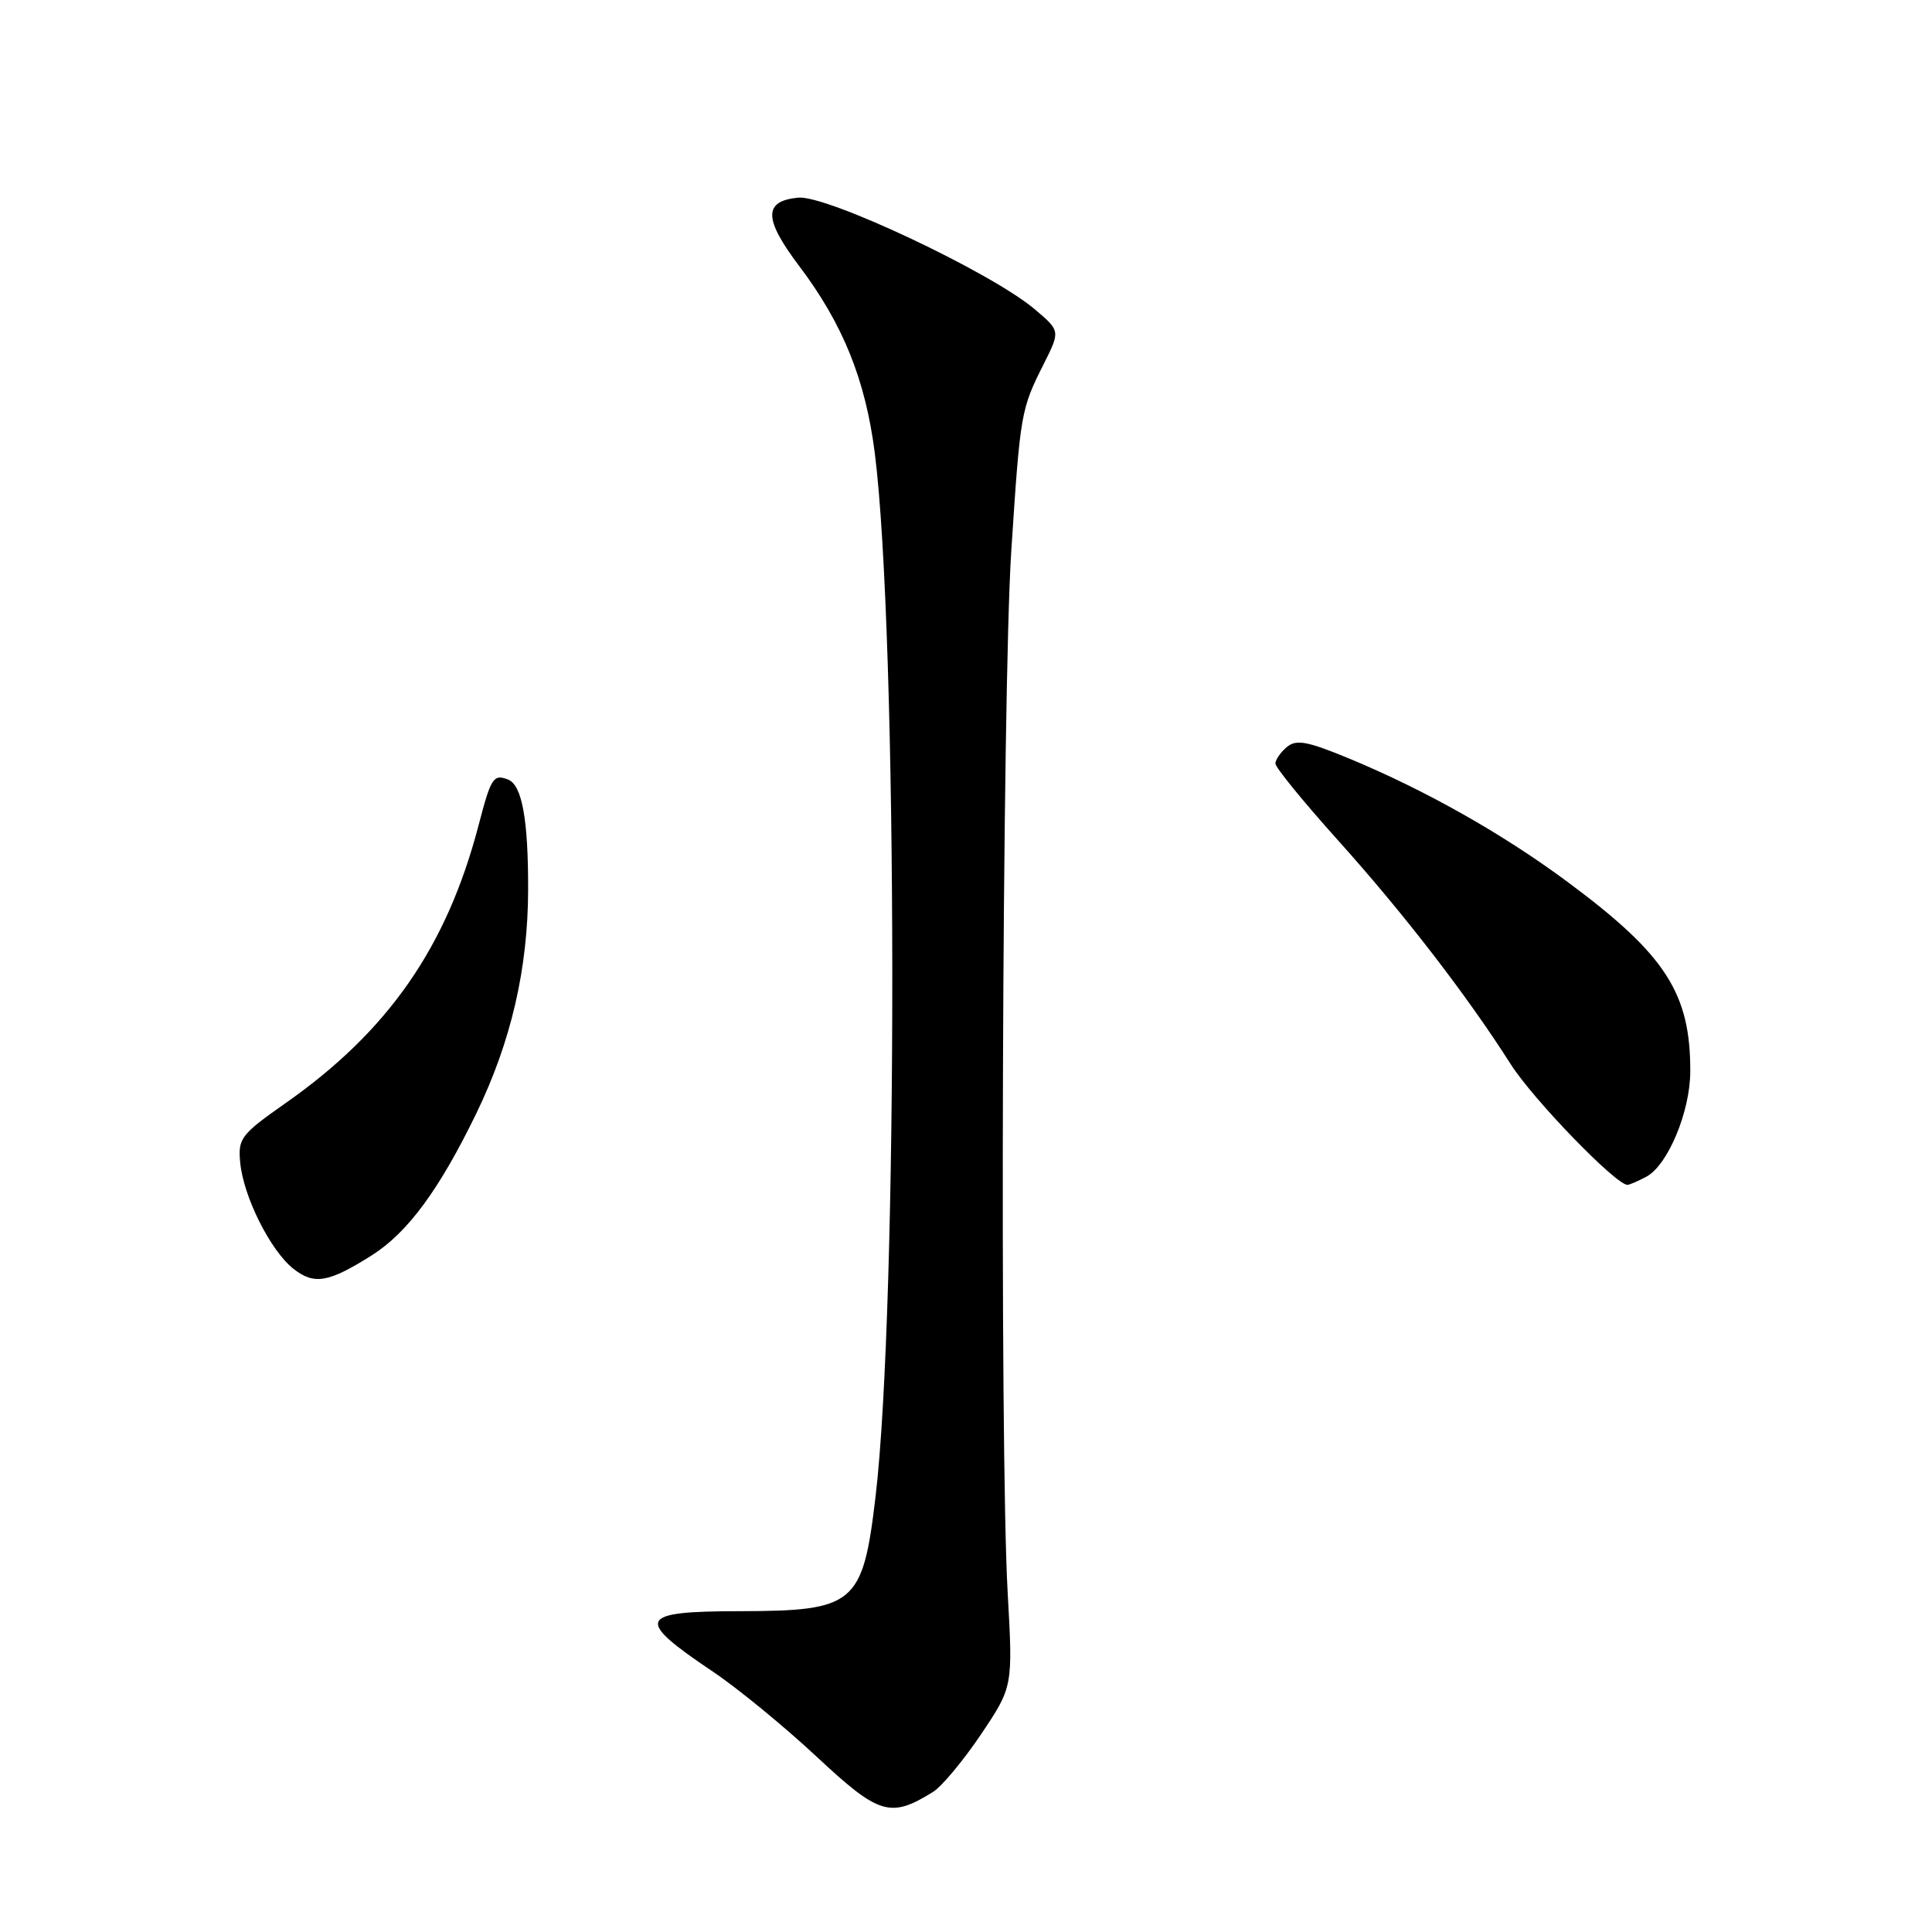 <?xml version="1.0" encoding="UTF-8" standalone="no"?>
<!DOCTYPE svg PUBLIC "-//W3C//DTD SVG 1.1//EN" "http://www.w3.org/Graphics/SVG/1.1/DTD/svg11.dtd" >
<svg xmlns="http://www.w3.org/2000/svg" xmlns:xlink="http://www.w3.org/1999/xlink" version="1.1" viewBox="0 0 256 256">
 <g >
 <path fill="currentColor"
d=" M 123.63 237.44 C 124.80 236.71 127.66 233.27 129.99 229.81 C 134.22 223.50 134.22 223.50 133.52 211.00 C 132.44 191.77 132.79 91.55 134.00 73.00 C 135.20 54.64 135.26 54.27 138.33 48.17 C 140.50 43.84 140.50 43.84 137.05 40.93 C 131.28 36.07 109.54 25.82 105.77 26.19 C 101.14 26.63 101.17 28.99 105.89 35.24 C 111.68 42.91 114.67 50.29 115.91 60.00 C 118.96 83.93 119.02 172.96 116.01 198.36 C 114.32 212.59 113.28 213.46 98.08 213.49 C 84.47 213.50 84.02 214.49 94.46 221.50 C 97.74 223.70 103.92 228.77 108.21 232.77 C 116.49 240.50 117.98 240.95 123.63 237.44 Z  M 49.26 166.34 C 54.02 163.33 58.21 157.64 63.13 147.50 C 67.72 138.02 69.96 128.35 69.98 117.88 C 70.00 108.57 69.17 104.00 67.31 103.29 C 65.38 102.55 65.06 103.04 63.42 109.33 C 59.20 125.48 51.47 136.61 37.84 146.17 C 31.91 150.33 31.52 150.84 31.83 154.06 C 32.26 158.59 35.85 165.74 38.89 168.13 C 41.63 170.28 43.52 169.96 49.26 166.34 Z  M 218.15 155.92 C 220.99 154.40 223.95 147.32 223.97 142.00 C 224.01 131.62 220.71 126.51 207.78 116.91 C 199.17 110.51 188.88 104.70 178.77 100.51 C 173.24 98.22 171.77 97.94 170.52 98.98 C 169.68 99.68 169.00 100.67 169.00 101.18 C 169.00 101.70 172.72 106.25 177.26 111.31 C 186.01 121.04 194.40 131.93 200.17 141.00 C 203.12 145.65 214.10 157.00 215.65 157.00 C 215.91 157.00 217.04 156.51 218.15 155.92 Z "/>
</g>
</svg>